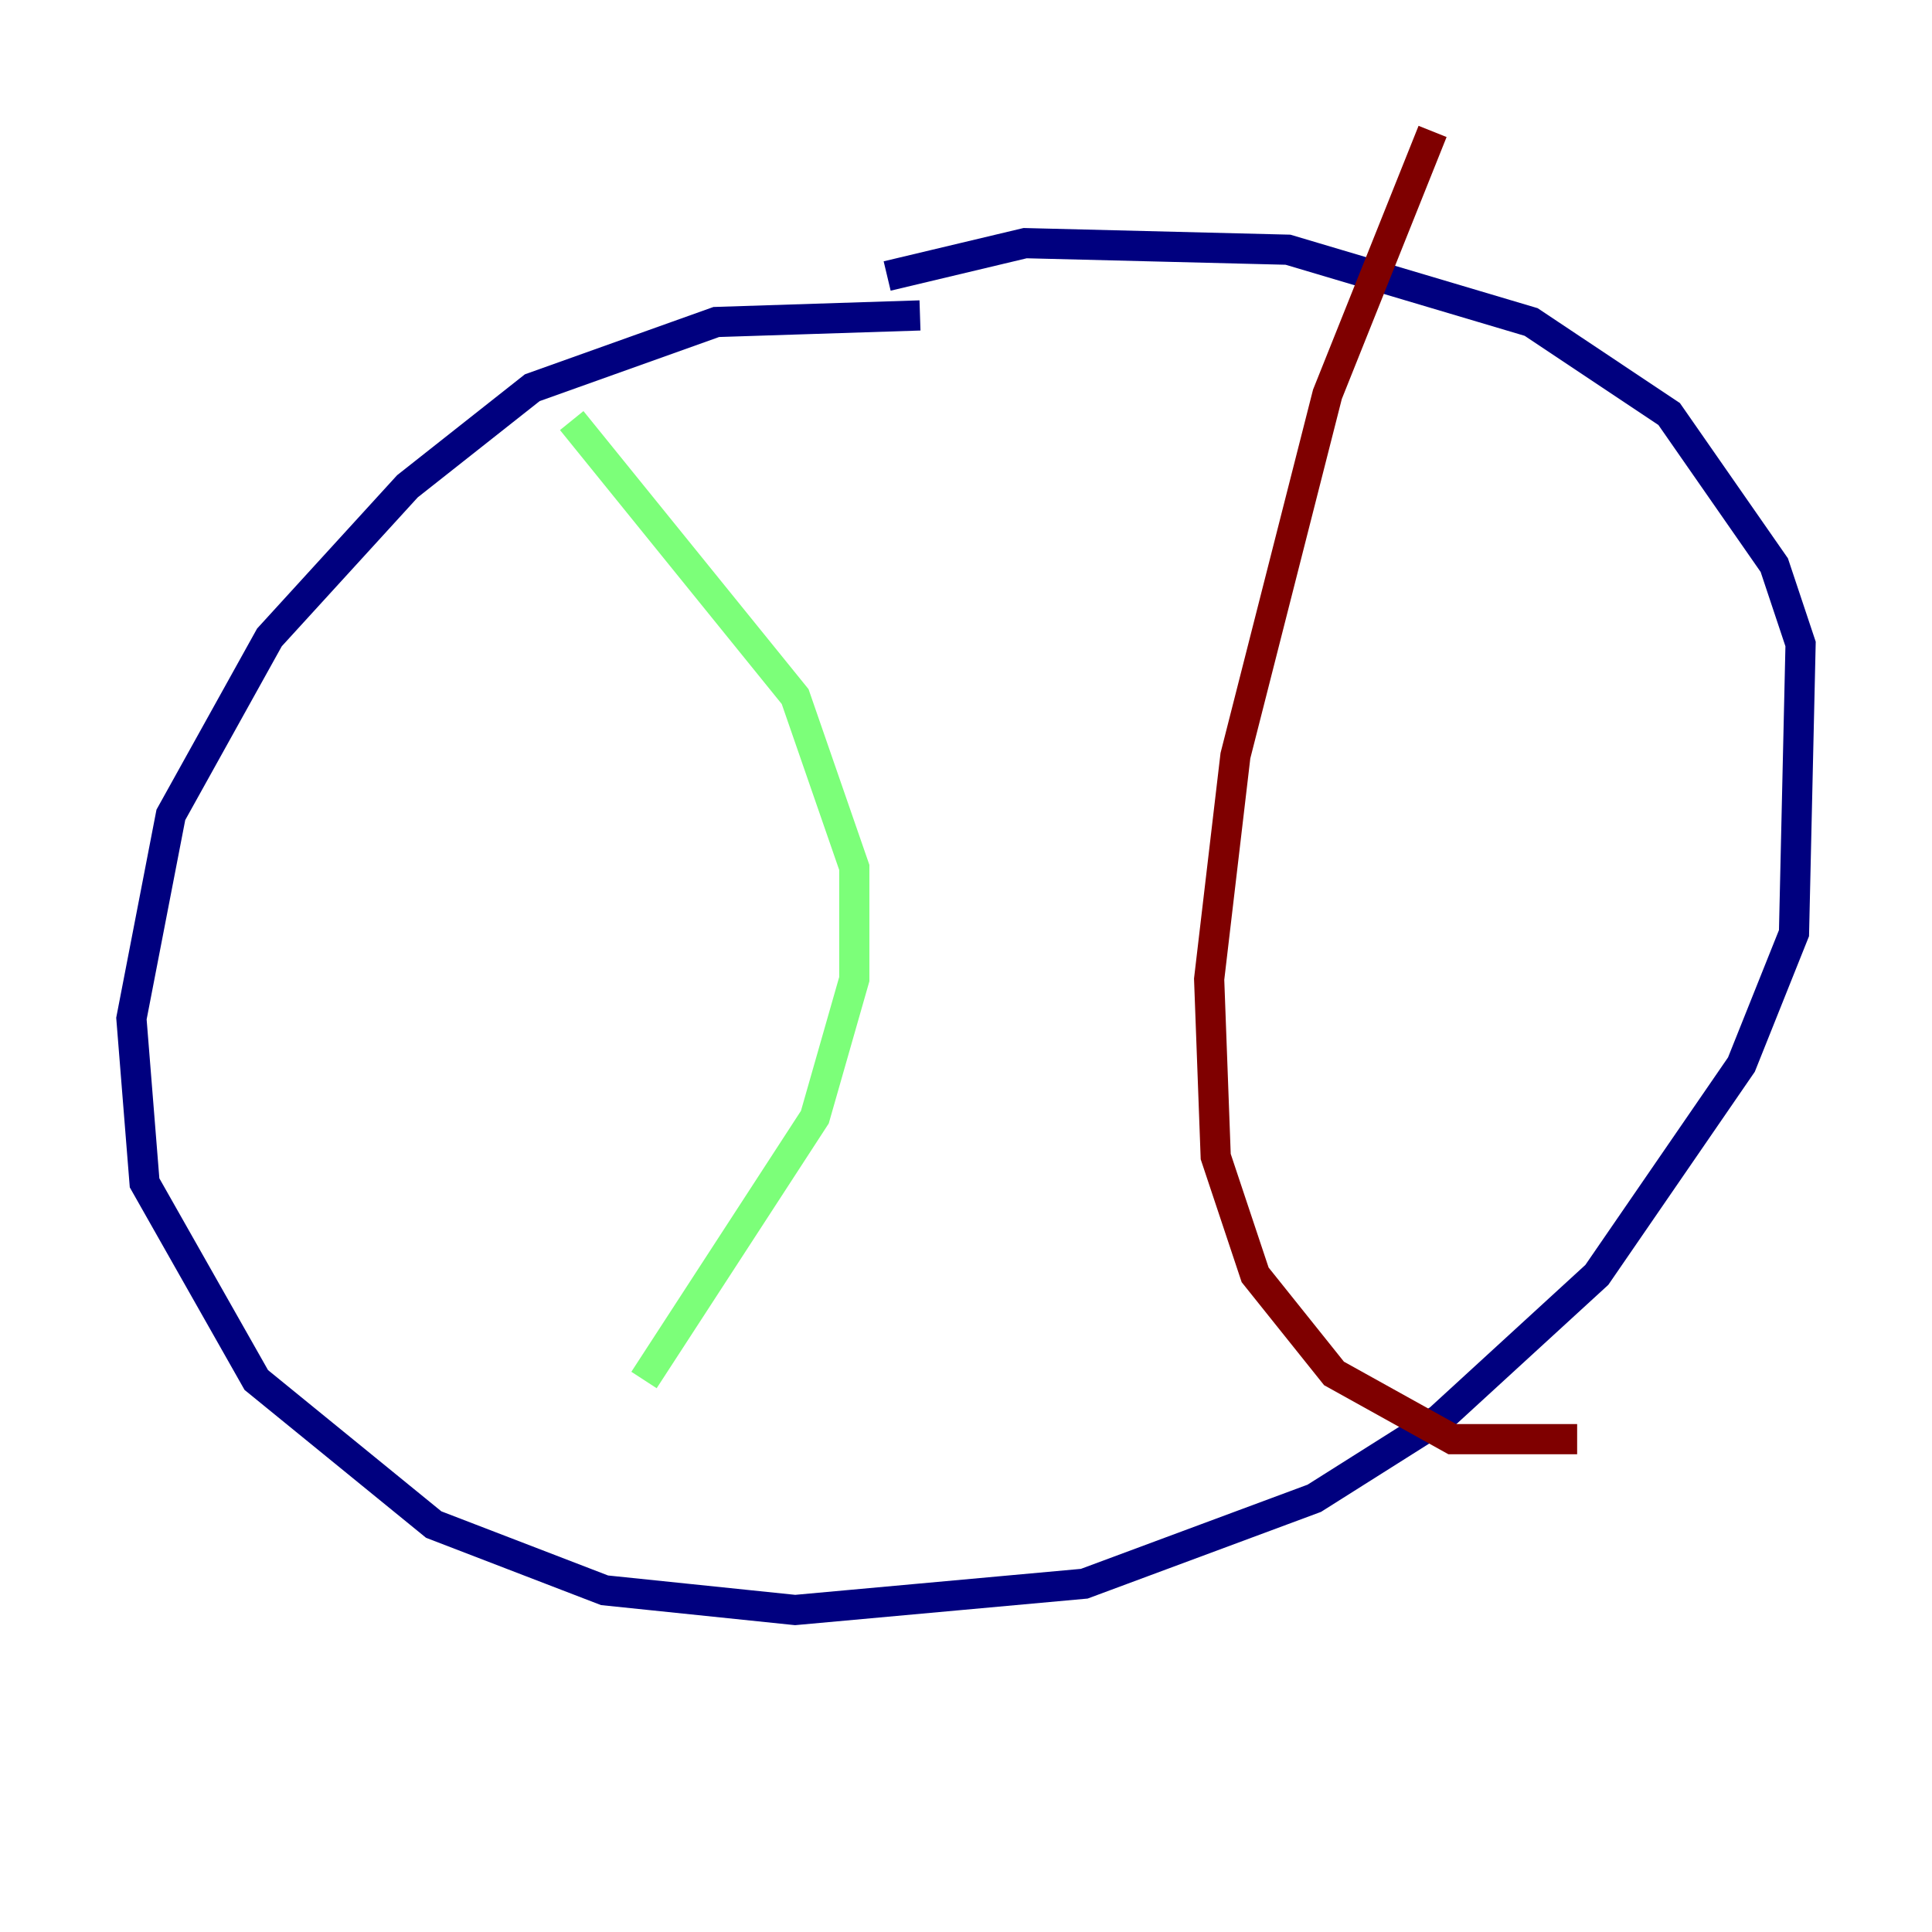 <?xml version="1.0" encoding="utf-8" ?>
<svg baseProfile="tiny" height="128" version="1.2" viewBox="0,0,128,128" width="128" xmlns="http://www.w3.org/2000/svg" xmlns:ev="http://www.w3.org/2001/xml-events" xmlns:xlink="http://www.w3.org/1999/xlink"><defs /><polyline fill="none" points="60.952,20.898 47.456,21.333 35.265,25.687 26.993,32.218 17.85,42.231 11.32,53.986 8.707,67.483 9.578,78.367 16.98,91.429 28.735,101.007 40.054,105.361 52.68,106.667 71.837,104.925 87.075,99.265 95.347,94.041 105.796,84.463 115.374,70.531 118.857,61.823 119.293,42.667 117.551,37.442 110.585,27.429 101.442,21.333 85.333,16.544 67.918,16.109 58.776,18.286" stroke="#00007f" stroke-width="2" /><polyline fill="none" points="37.878,27.864 52.68,46.15 56.599,57.469 56.599,64.871 53.986,74.014 42.667,91.429" stroke="#7cff79" stroke-width="2" /><polyline fill="none" points="94.912,8.707 87.946,26.122 81.85,50.068 80.109,64.871 80.544,76.626 83.156,84.463 88.381,90.993 96.218,95.347 104.49,95.347" stroke="#7f0000" stroke-width="2" /></svg>